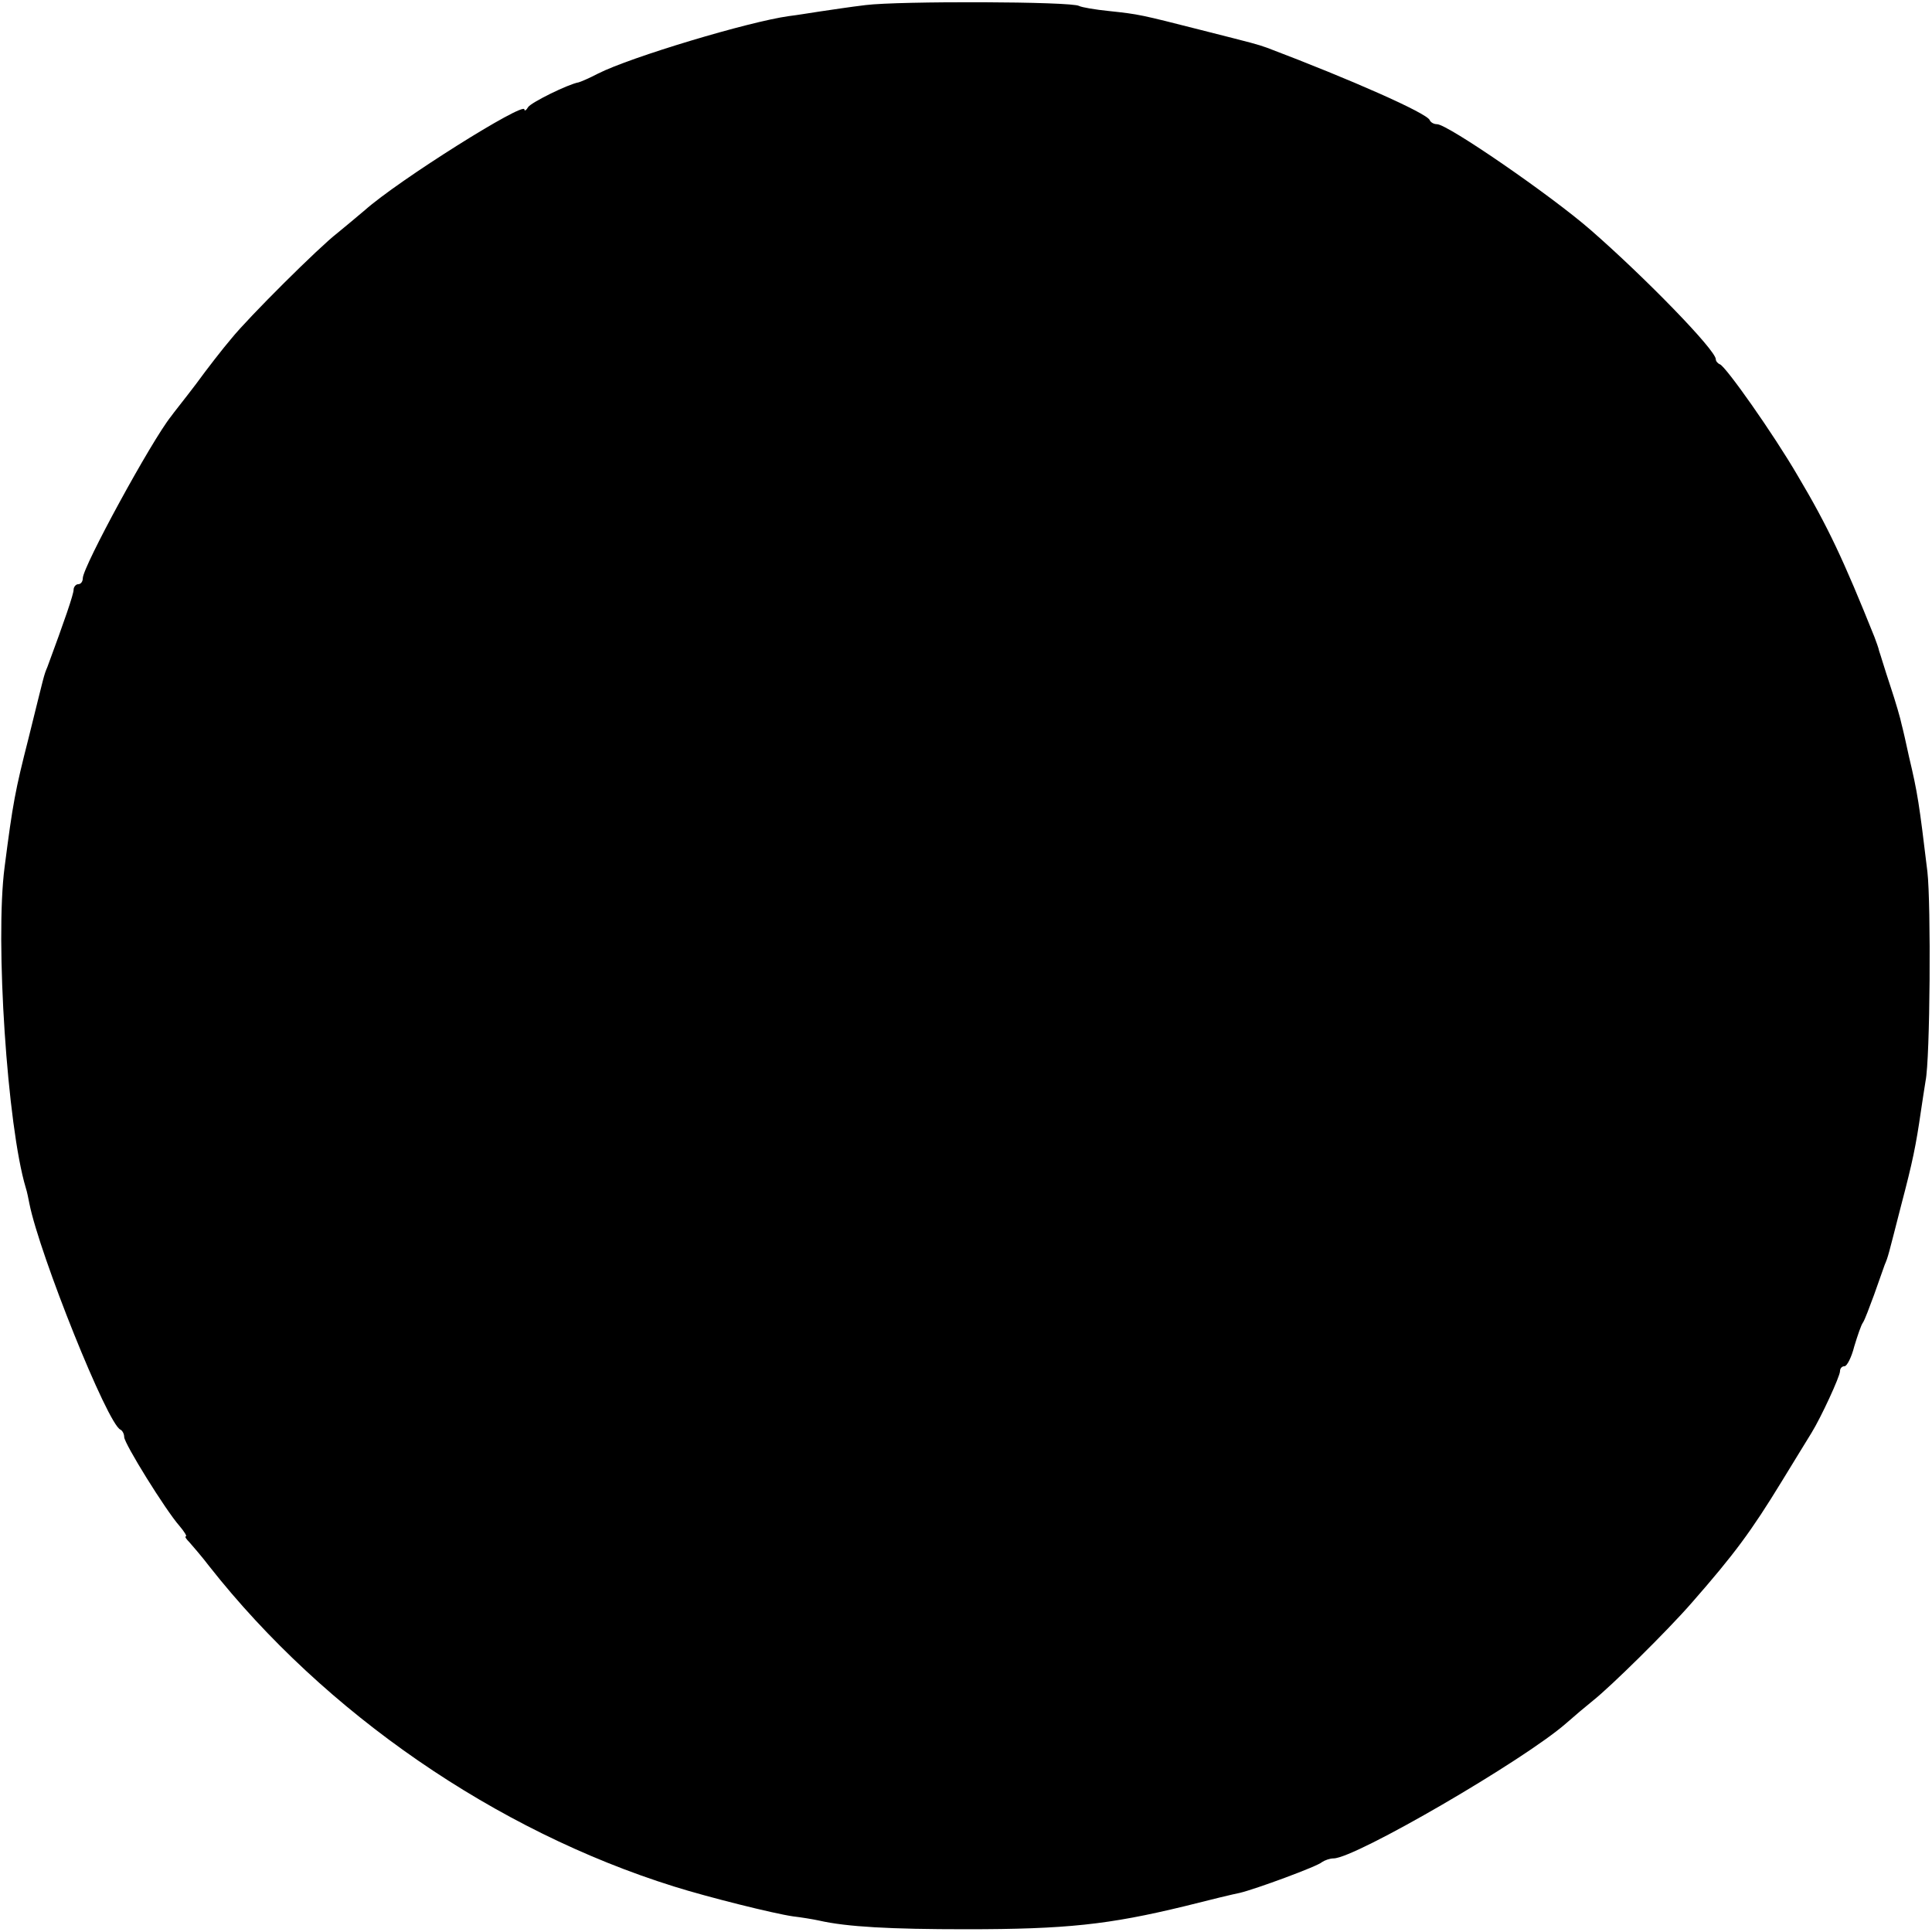 <?xml version="1.0" standalone="no"?>
<!DOCTYPE svg PUBLIC "-//W3C//DTD SVG 20010904//EN"
 "http://www.w3.org/TR/2001/REC-SVG-20010904/DTD/svg10.dtd">
<svg version="1.0" xmlns="http://www.w3.org/2000/svg"
 width="420pt" height="420pt" viewBox="0 0 420 420"
 preserveAspectRatio="xMidYMid meet">
<g transform="translate(0,420) scale(0.1,-0.1)"
fill="#000000" stroke="none">
<path d="M1882 4189 c-34 -4 -79 -11 -100 -14 -20 -3 -50 -8 -67 -10 -87 -12
-344 -89 -415 -125 -19 -10 -38 -18 -42 -19 -23 -4 -104 -44 -110 -54 -4 -7
-8 -9 -8 -5 0 18 -274 -154 -347 -219 -18 -15 -45 -38 -60 -50 -39 -30 -192
-182 -230 -229 -18 -21 -53 -66 -77 -99 -25 -33 -50 -64 -54 -70 -42 -52 -192
-327 -192 -352 0 -7 -4 -13 -10 -13 -5 0 -10 -6 -10 -12 0 -10 -20 -68 -57
-168 -8 -19 -6 -14 -41 -155 -29 -114 -34 -140 -52 -280 -21 -160 6 -564 46
-697 3 -9 6 -25 8 -35 22 -110 170 -480 198 -491 4 -2 8 -9 8 -16 0 -14 90
-159 120 -193 11 -13 17 -23 14 -23 -3 0 1 -6 8 -13 7 -8 27 -31 43 -52 252
-320 623 -575 1010 -696 73 -23 217 -59 259 -65 17 -2 42 -6 56 -9 61 -14 157
-19 320 -19 218 0 310 10 475 50 55 14 109 27 120 29 34 8 170 58 179 67 6 4
17 8 25 8 47 0 415 214 506 294 17 15 43 37 58 49 38 30 162 152 215 213 92
105 129 155 195 263 29 47 58 95 65 106 21 34 62 123 62 134 0 6 4 11 10 11 5
0 15 19 21 43 7 23 15 47 19 52 4 6 14 33 24 60 10 28 20 57 23 65 8 19 7 17
36 130 25 95 32 129 43 205 3 22 8 51 10 65 10 48 12 385 4 455 -18 149 -21
170 -40 250 -6 28 -13 59 -16 70 -2 11 -13 49 -25 85 -12 36 -22 70 -24 75 -1
6 -6 19 -10 30 -67 167 -101 240 -167 351 -53 91 -156 237 -169 242 -5 2 -9 7
-9 11 0 20 -155 179 -272 281 -86 75 -311 230 -334 230 -7 0 -14 4 -16 9 -6
15 -171 88 -353 157 -26 9 -23 8 -145 39 -130 33 -133 34 -199 41 -30 3 -59 8
-65 11 -15 10 -392 11 -464 2z"/>
</g>
</svg>
